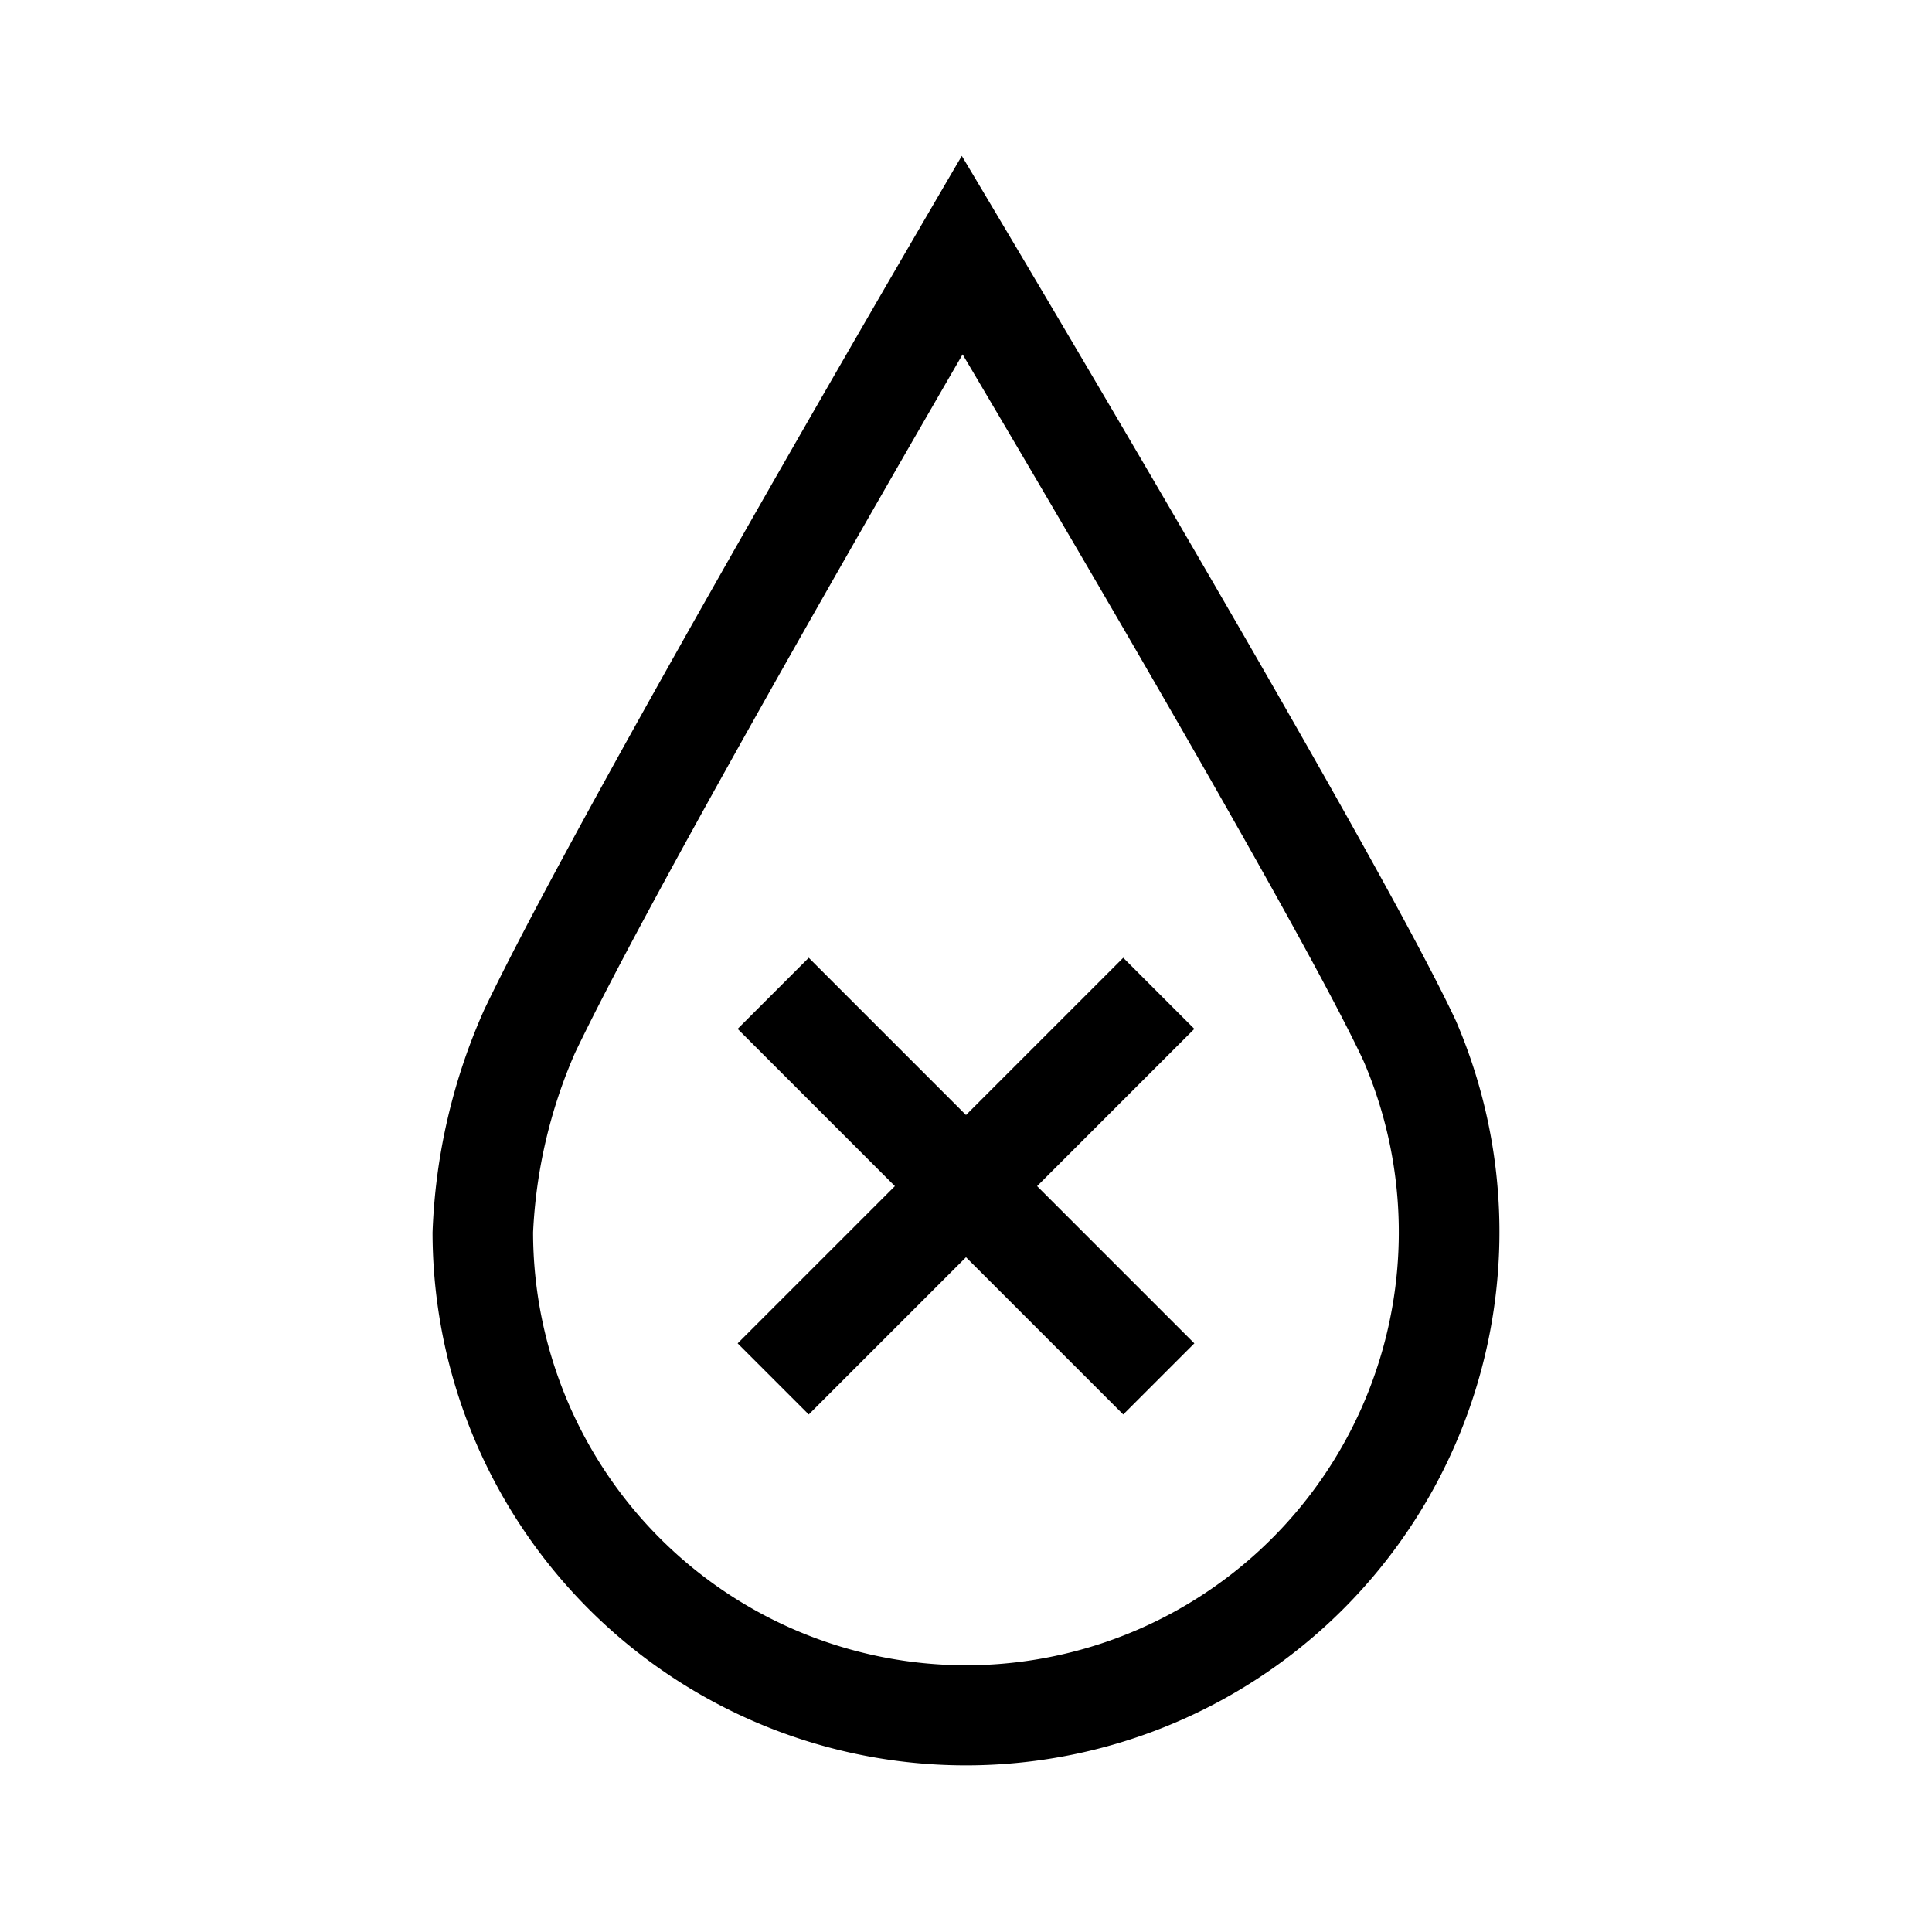 <svg id="Ebene_1" data-name="Ebene 1" xmlns="http://www.w3.org/2000/svg" viewBox="0 0 21.6 21.6"><path d="M16.279,11.417c-.907-1.953-5.526-9.674-5.526-9.674s-4.185,7.131-5.339,9.545a6.683,6.683,0,0,0-.578,2.49,5.964,5.964,0,1,0,11.443-2.361Zm-5.479,7.201a4.845,4.845,0,0,1-4.84-4.84,5.655,5.655,0,0,1,.468-2.005c.782-1.636,3.033-5.565,4.334-7.811,1.399,2.364,3.873,6.587,4.483,7.901a4.842,4.842,0,0,1-4.445,6.755Zm2.553-7.115-1.758,1.758,1.758,1.758-.795.795-1.758-1.758-1.758,1.758-.795-.795,1.758-1.758-1.758-1.758.795-.795,1.758,1.758,1.758-1.758Z"/></svg>